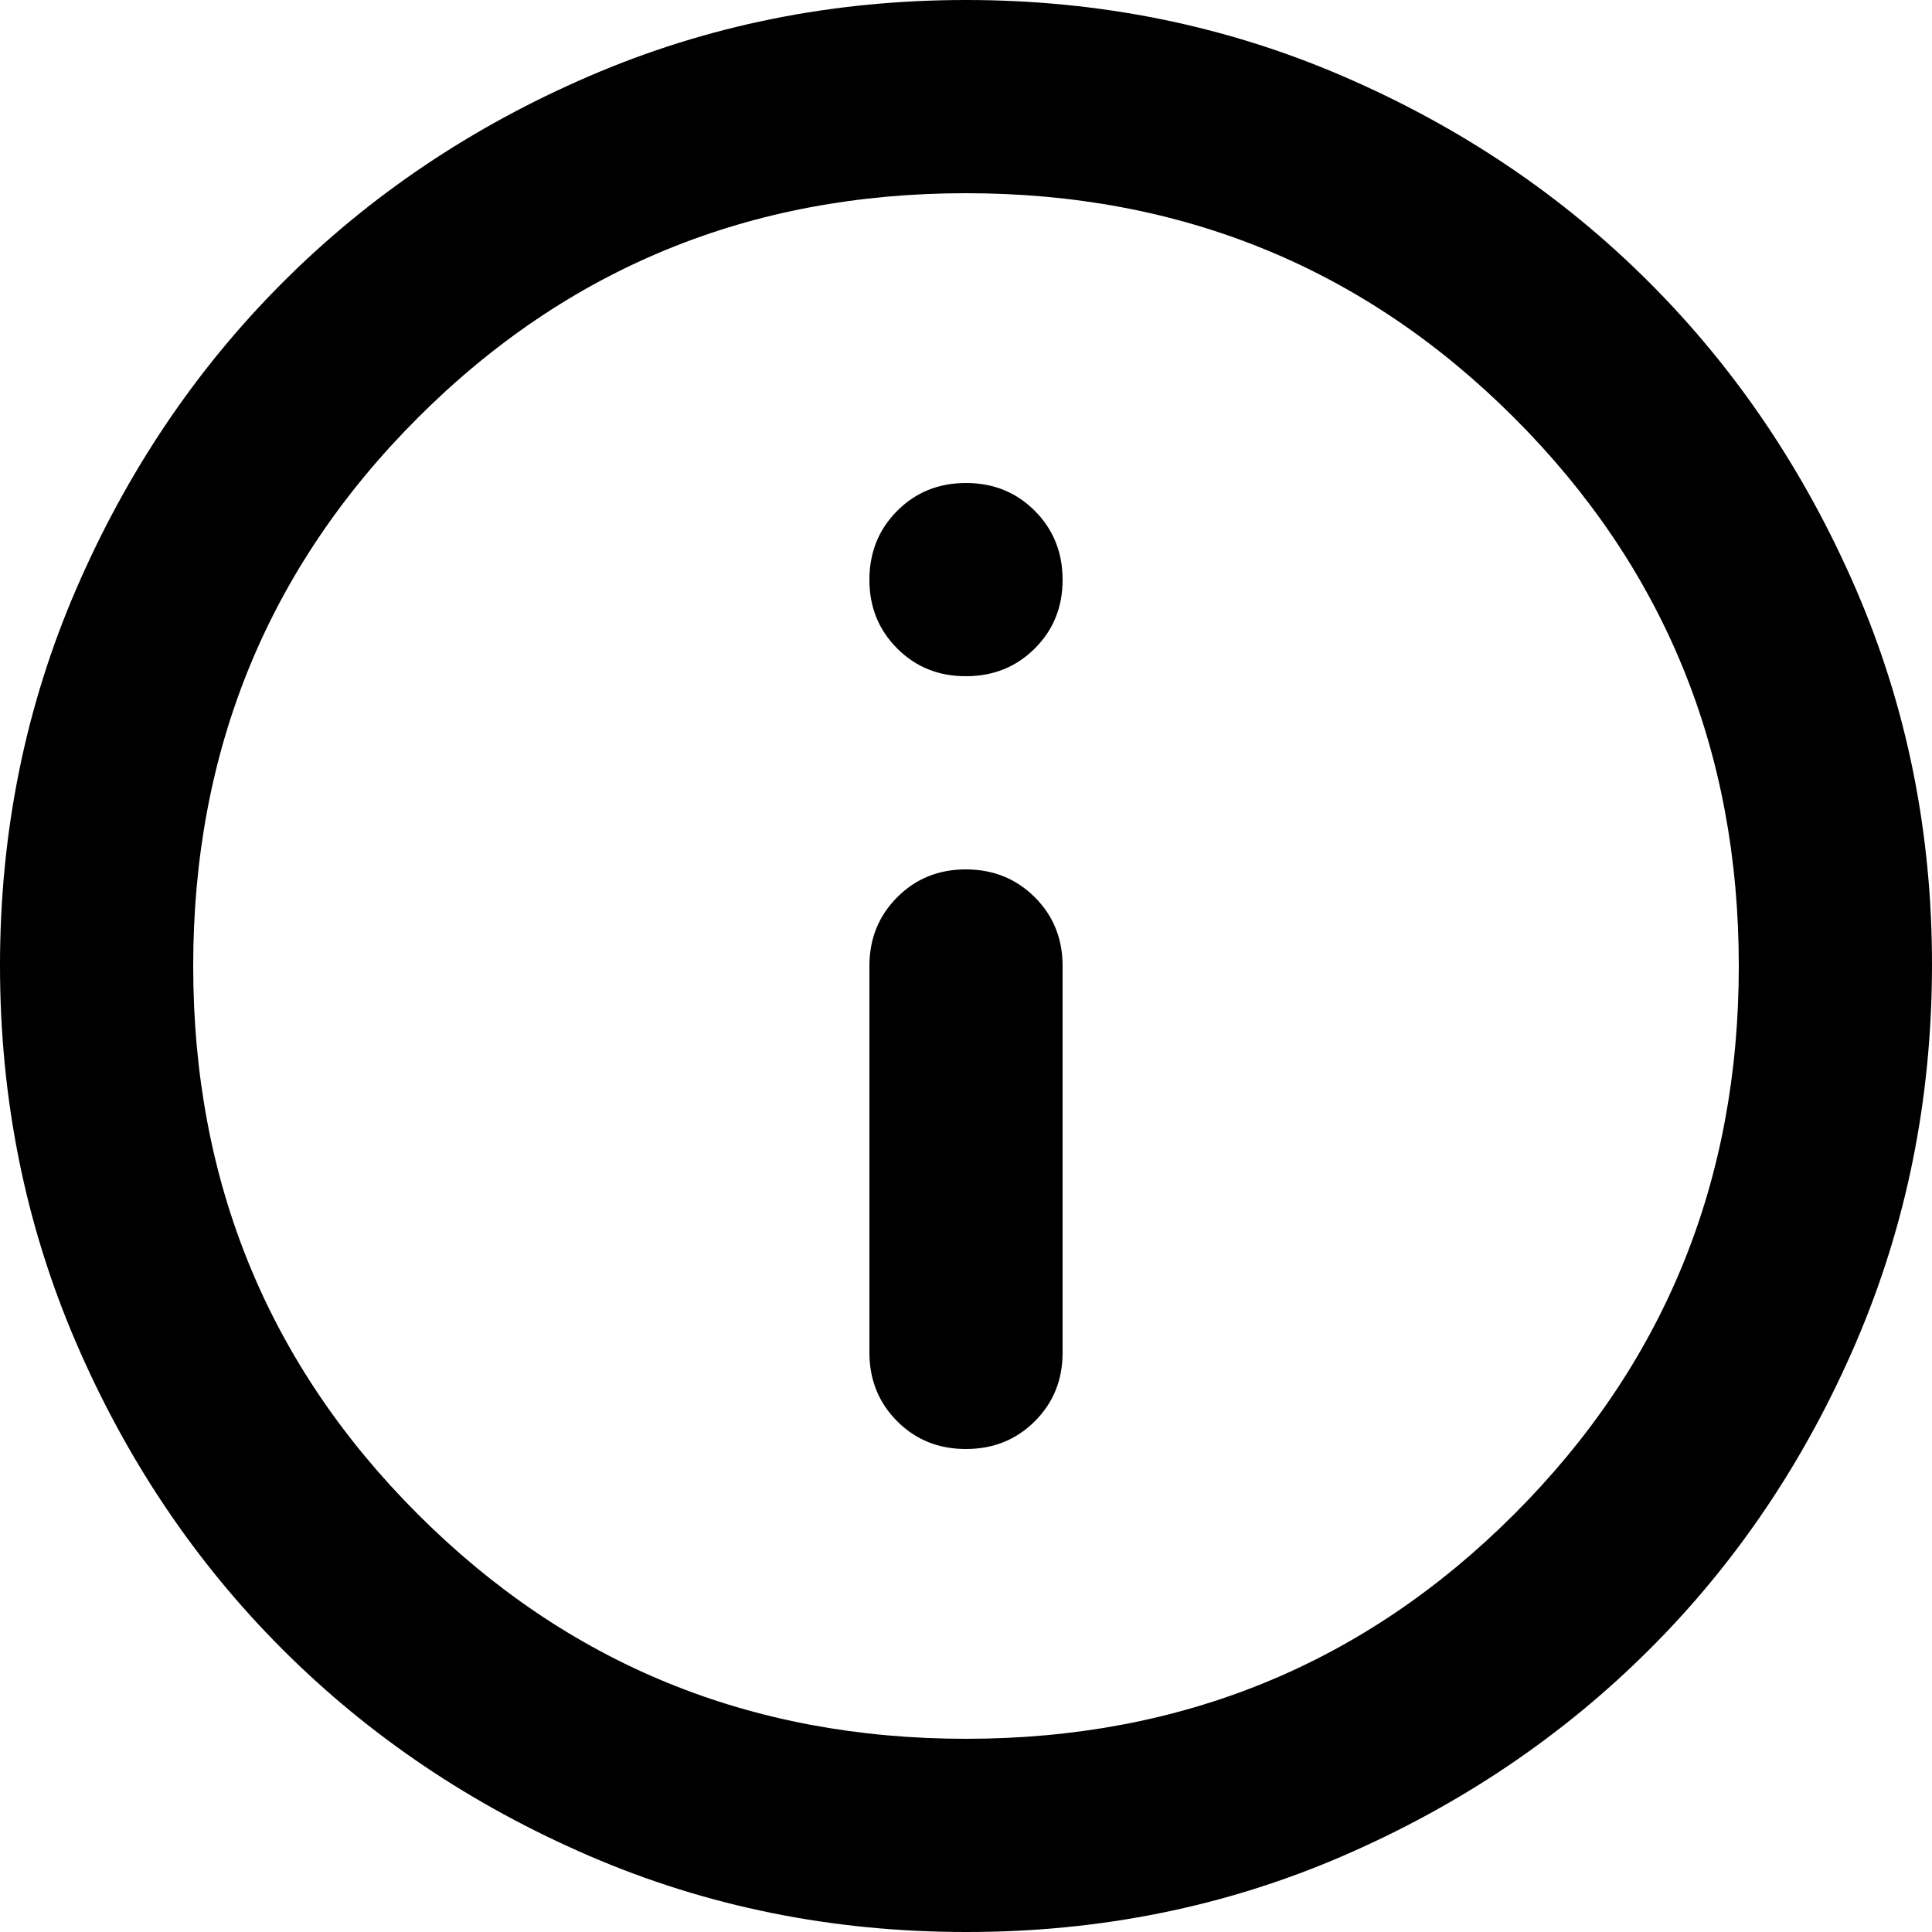 <svg width="35" height="35" viewBox="0 0 35 35" fill="none" xmlns="http://www.w3.org/2000/svg">
<path d="M17.5 26.25C17.996 26.25 18.412 26.082 18.748 25.746C19.084 25.41 19.251 24.995 19.25 24.5V17.5C19.25 17.004 19.082 16.589 18.746 16.254C18.41 15.919 17.995 15.751 17.5 15.75C17.005 15.749 16.59 15.917 16.254 16.254C15.918 16.591 15.75 17.006 15.75 17.5V24.5C15.75 24.996 15.918 25.412 16.254 25.748C16.59 26.084 17.005 26.251 17.5 26.25ZM17.5 12.25C17.996 12.25 18.412 12.082 18.748 11.746C19.084 11.41 19.251 10.995 19.25 10.5C19.249 10.005 19.081 9.59 18.746 9.254C18.411 8.918 17.996 8.75 17.5 8.75C17.004 8.75 16.589 8.918 16.254 9.254C15.919 9.59 15.751 10.005 15.75 10.5C15.749 10.995 15.917 11.411 16.254 11.748C16.591 12.085 17.006 12.252 17.5 12.25ZM17.5 35C15.079 35 12.804 34.54 10.675 33.621C8.546 32.702 6.694 31.455 5.119 29.881C3.544 28.307 2.297 26.455 1.379 24.325C0.461 22.195 0.001 19.92 2.21519e-06 17.5C-0.001 15.08 0.459 12.805 1.379 10.675C2.3 8.545 3.546 6.693 5.119 5.119C6.691 3.545 8.543 2.298 10.675 1.379C12.806 0.46 15.082 0 17.5 0C19.919 0 22.194 0.46 24.325 1.379C26.456 2.298 28.309 3.545 29.881 5.119C31.454 6.693 32.701 8.545 33.623 10.675C34.544 12.805 35.004 15.08 35 17.5C34.996 19.92 34.537 22.195 33.621 24.325C32.705 26.455 31.459 28.307 29.881 29.881C28.304 31.455 26.452 32.702 24.325 33.623C22.198 34.543 19.923 35.002 17.5 35ZM17.5 31.5C21.408 31.5 24.719 30.144 27.431 27.431C30.144 24.719 31.5 21.408 31.5 17.5C31.5 13.592 30.144 10.281 27.431 7.569C24.719 4.856 21.408 3.5 17.5 3.5C13.592 3.5 10.281 4.856 7.569 7.569C4.856 10.281 3.5 13.592 3.5 17.5C3.5 21.408 4.856 24.719 7.569 27.431C10.281 30.144 13.592 31.5 17.5 31.5Z" fill="black"/>
</svg>
